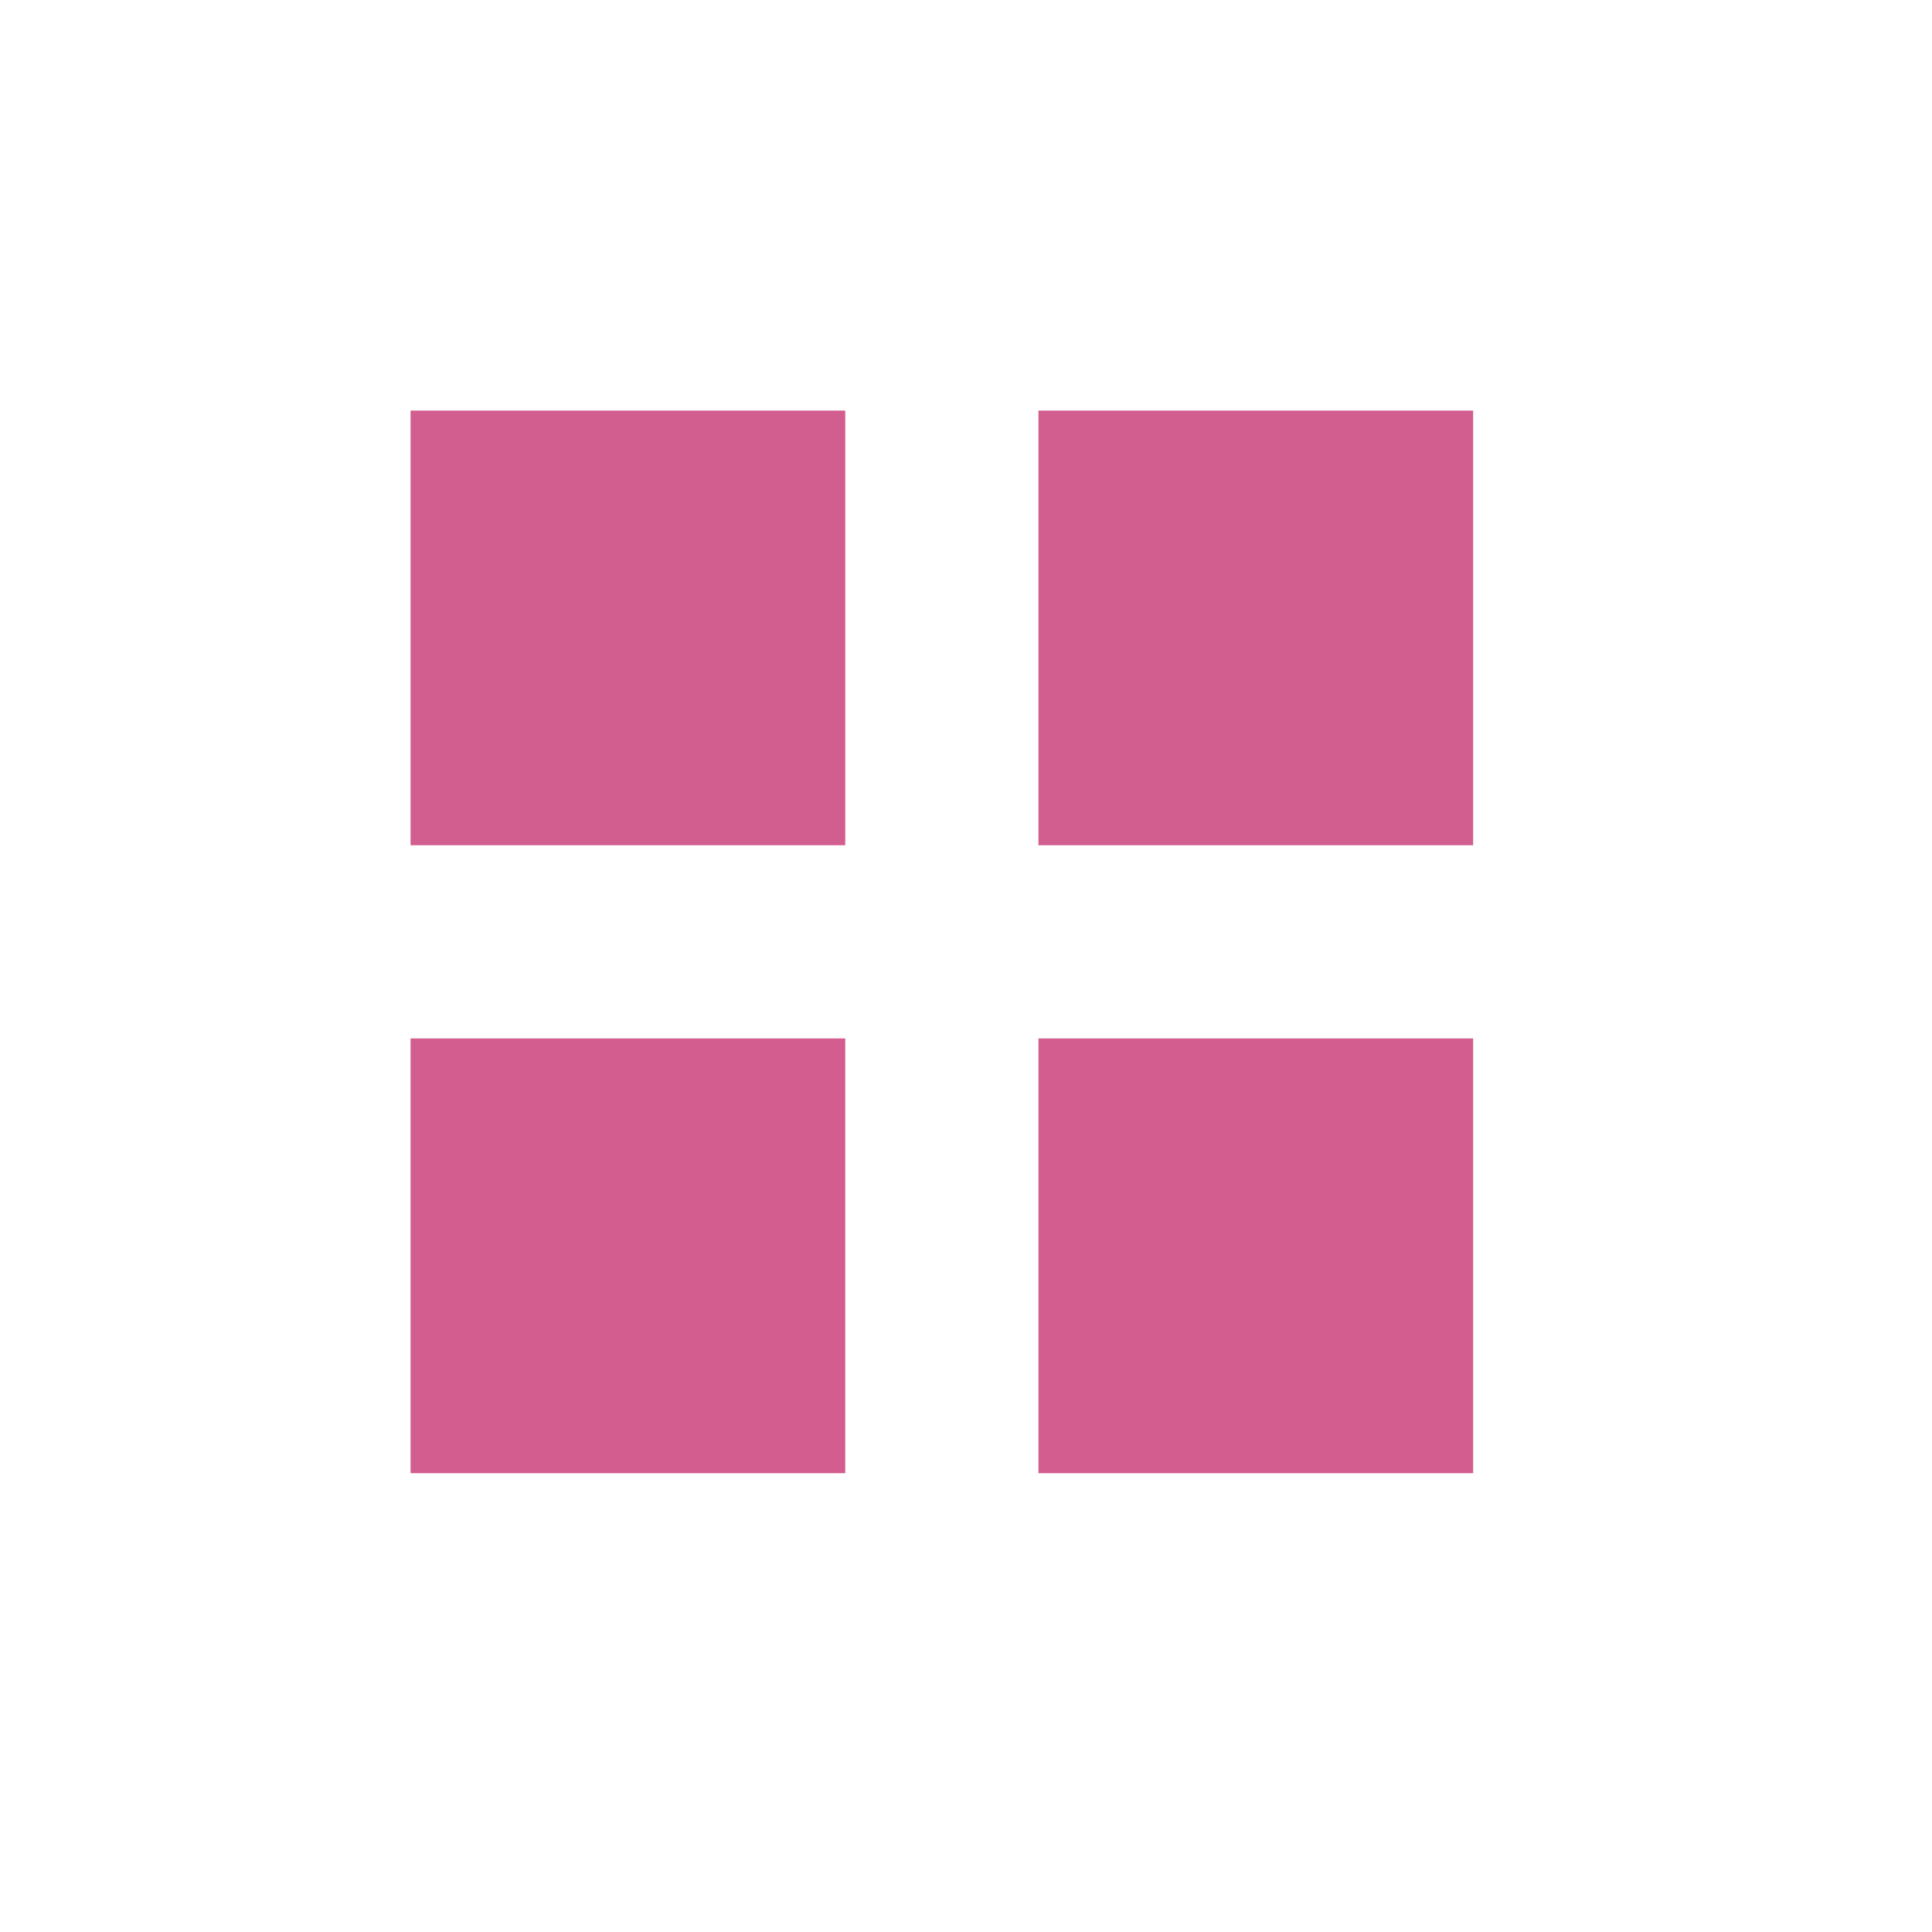<?xml version="1.0" encoding="UTF-8"?>
<!DOCTYPE svg PUBLIC "-//W3C//DTD SVG 1.1//EN" "http://www.w3.org/Graphics/SVG/1.1/DTD/svg11.dtd">
<svg xmlns="http://www.w3.org/2000/svg" version="1.1" width="40px" height="40px" style="shape-rendering:geometricPrecision; text-rendering:geometricPrecision; image-rendering:optimizeQuality; fill-rule:evenodd; clip-rule:evenodd" xmlns:xlink="http://www.w3.org/1999/xlink">
<g><path style="opacity:0.865" fill="#cb457e" d="M 8.5,8.5 C 11.5,8.5 14.5,8.5 17.5,8.5C 17.5,11.5 17.5,14.5 17.5,17.5C 14.5,17.5 11.5,17.5 8.5,17.5C 8.5,14.5 8.5,11.5 8.5,8.5 Z"/></g>
<g><path style="opacity:0.865" fill="#cb457e" d="M 21.5,8.5 C 24.5,8.5 27.5,8.5 30.5,8.5C 30.5,11.5 30.5,14.5 30.5,17.5C 27.5,17.5 24.5,17.5 21.5,17.5C 21.5,14.5 21.5,11.5 21.5,8.5 Z"/></g>
<g><path style="opacity:0.869" fill="#cb457e" d="M 8.5,21.5 C 11.5,21.5 14.5,21.5 17.5,21.5C 17.5,24.5 17.5,27.5 17.5,30.5C 14.5,30.5 11.5,30.5 8.5,30.5C 8.5,27.5 8.5,24.5 8.5,21.5 Z"/></g>
<g><path style="opacity:0.869" fill="#cb457e" d="M 21.5,21.5 C 24.5,21.5 27.5,21.5 30.5,21.5C 30.5,24.5 30.5,27.5 30.5,30.5C 27.5,30.5 24.5,30.5 21.5,30.5C 21.5,27.5 21.5,24.5 21.5,21.5 Z"/></g>
</svg>
